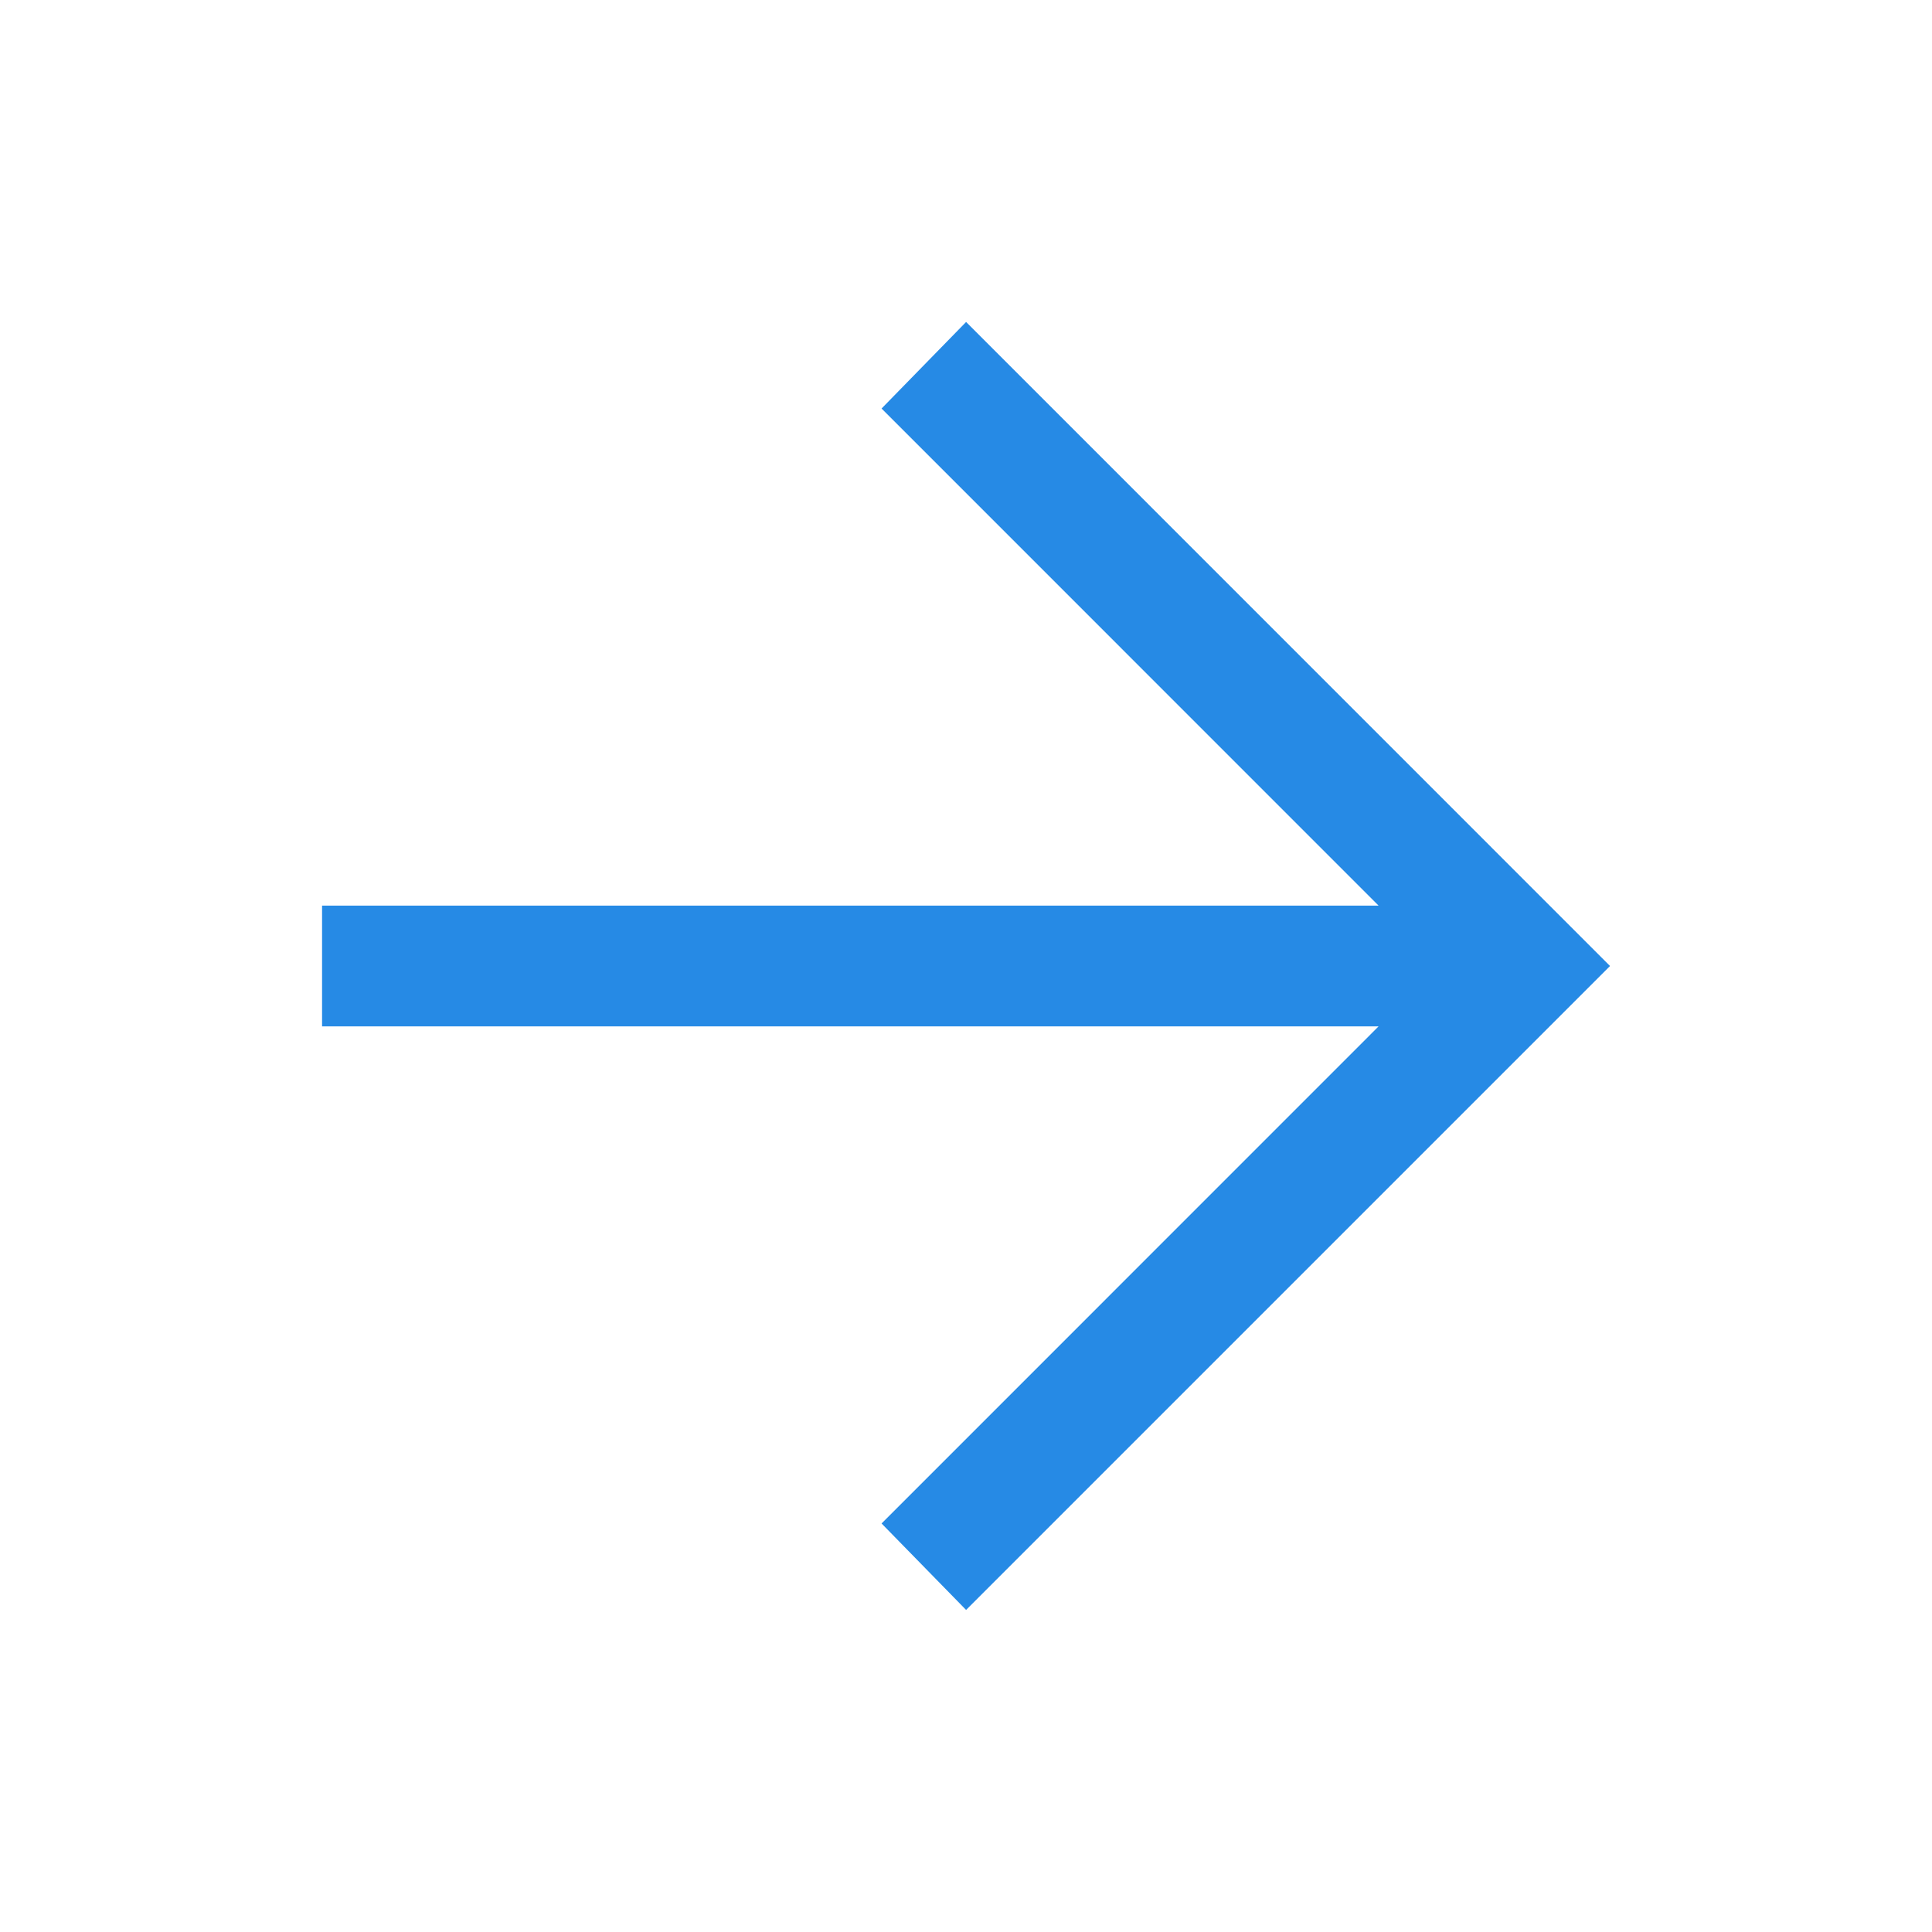<svg xmlns="http://www.w3.org/2000/svg" width="20" height="20" viewBox="0 0 20 20" fill="none">
    <path d="M10.001 16.666L9.126 15.771L14.271 10.625H3.334V9.375H14.271L9.126 4.229L10.001 3.333L16.667 10L10.001 16.666Z" fill="#268AE5"/>
</svg>